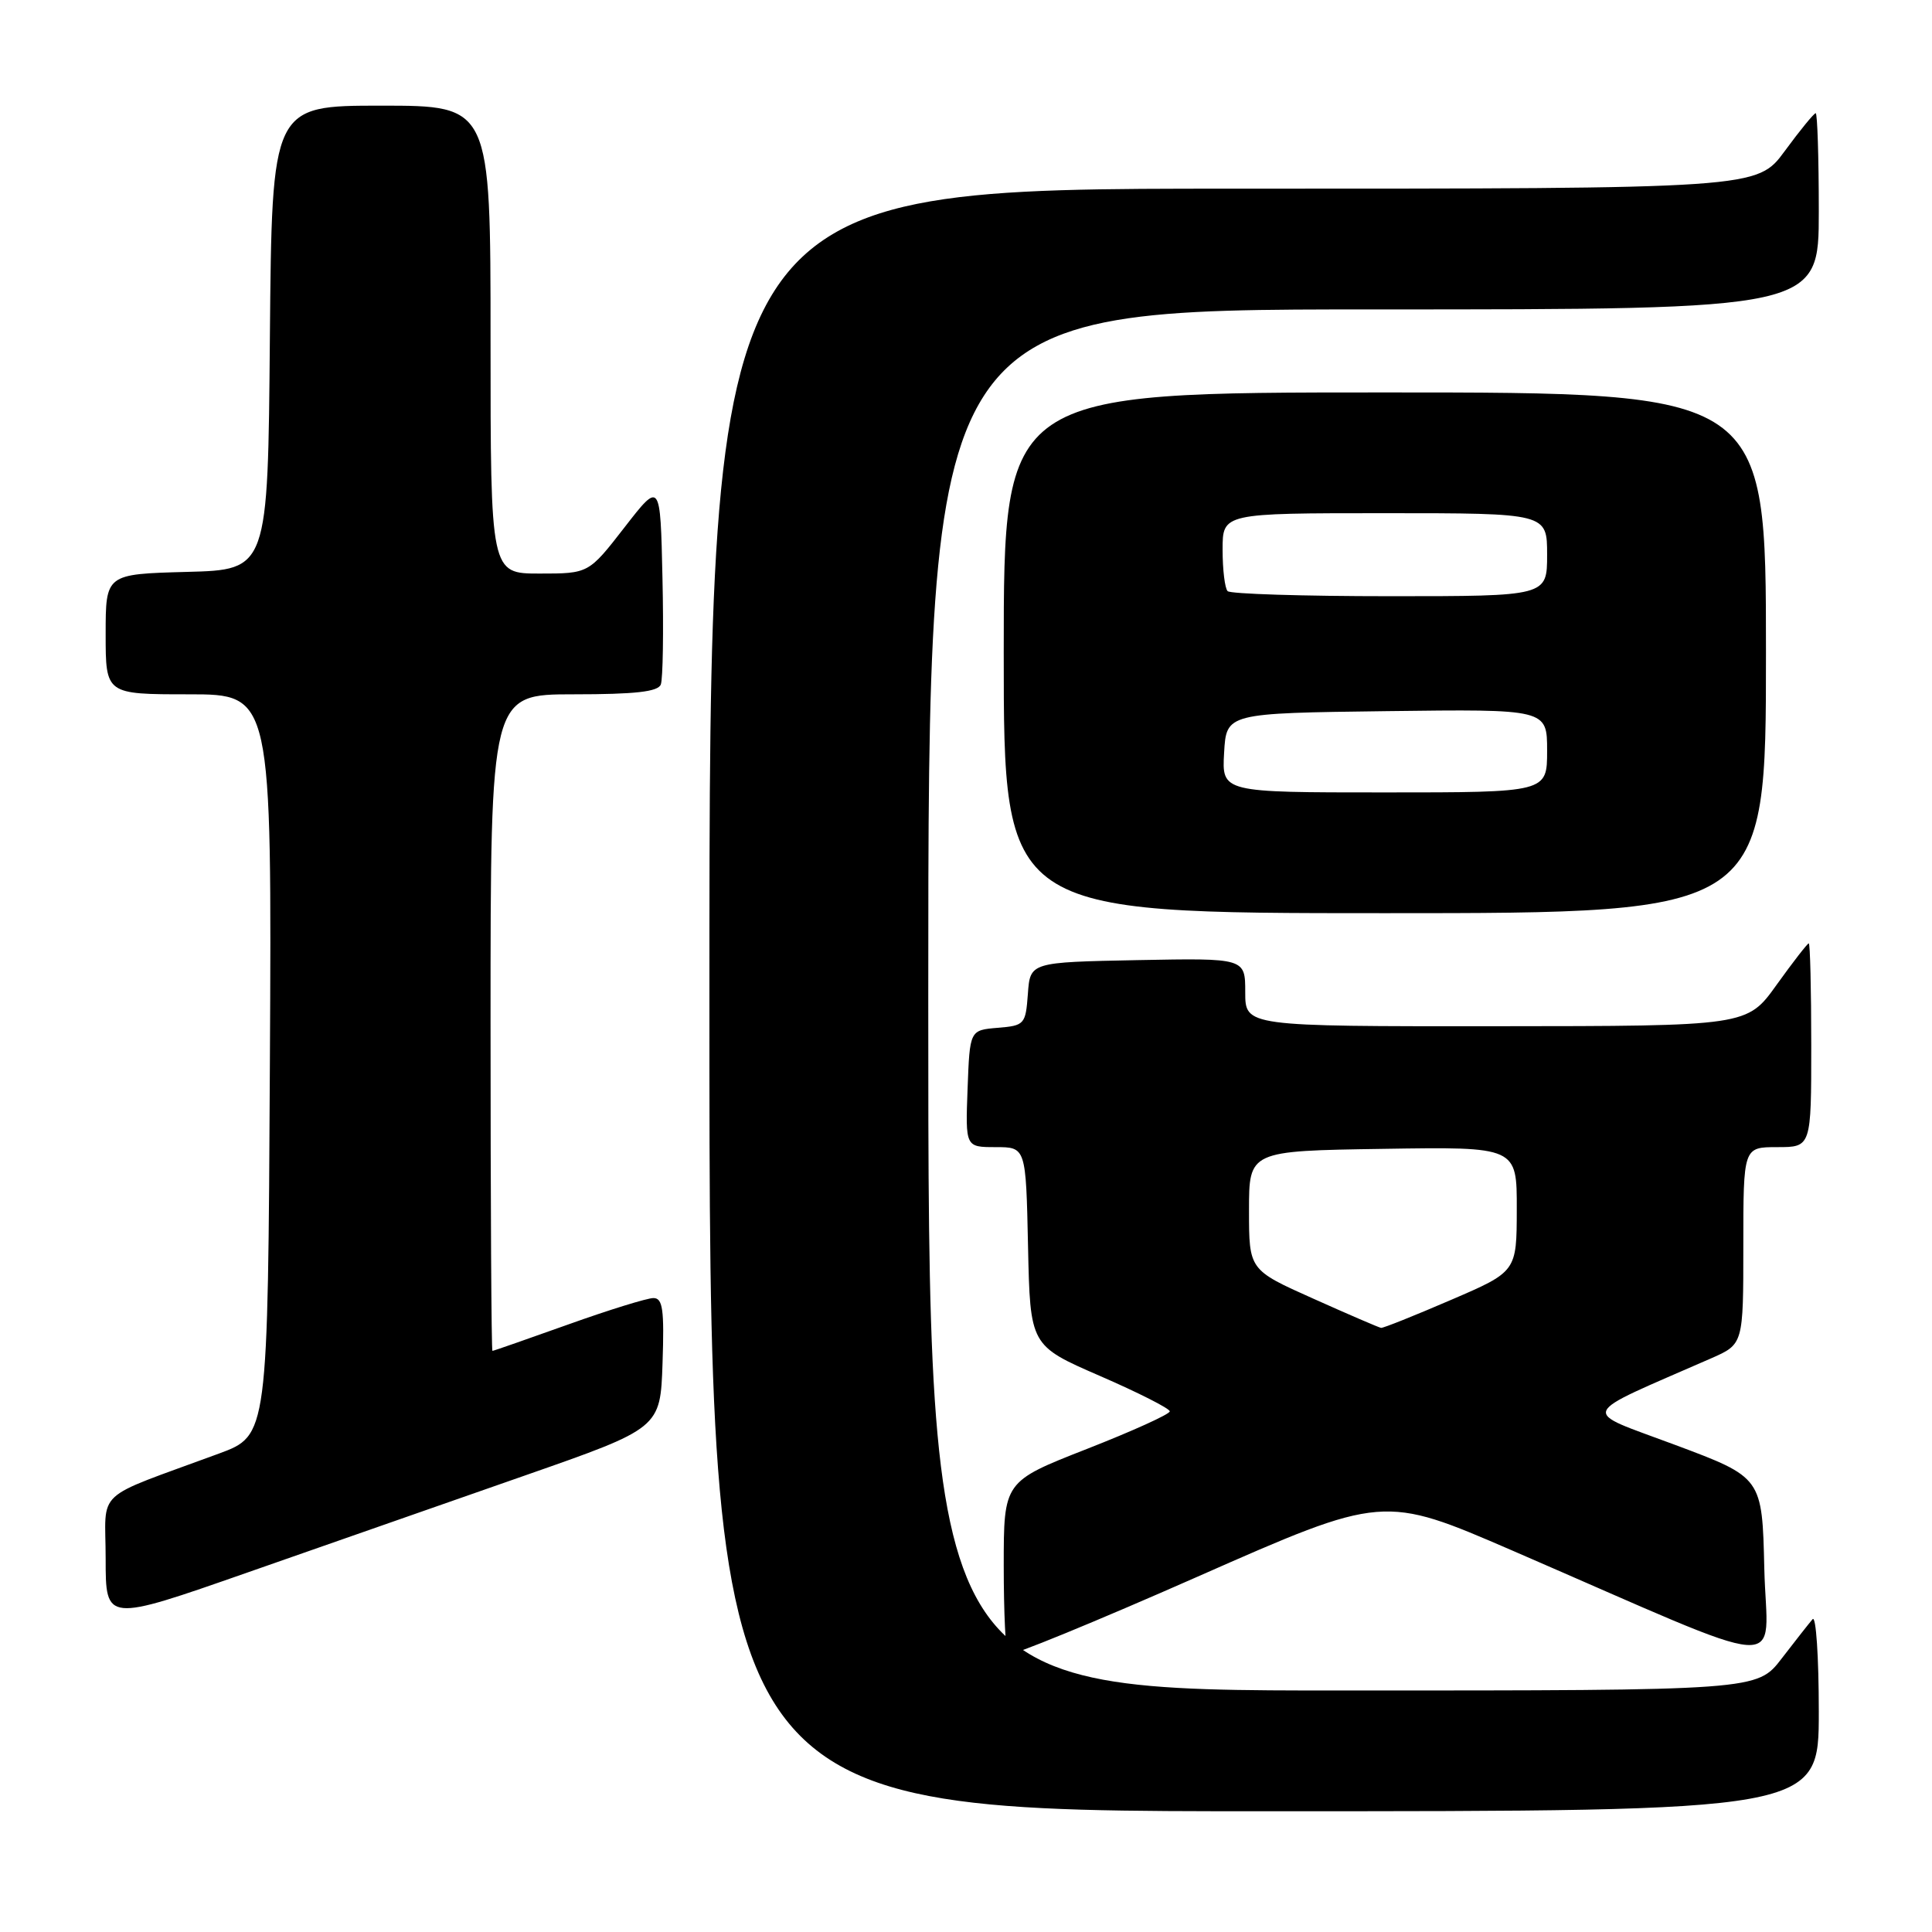 <?xml version="1.0" encoding="UTF-8" standalone="no"?>
<!DOCTYPE svg PUBLIC "-//W3C//DTD SVG 1.1//EN" "http://www.w3.org/Graphics/SVG/1.1/DTD/svg11.dtd" >
<svg xmlns="http://www.w3.org/2000/svg" xmlns:xlink="http://www.w3.org/1999/xlink" version="1.1" viewBox="0 0 256 256">
 <g >
 <path fill="currentColor"
d=" M 241.00 226.80 C 241.00 219.54 240.63 214.03 240.18 214.55 C 239.73 215.07 237.89 217.41 236.09 219.75 C 232.83 224.00 232.83 224.00 177.92 224.00 C 123.00 224.00 123.00 224.00 123.00 132.50 C 123.00 41.00 123.00 41.00 182.00 41.00 C 241.00 41.00 241.00 41.00 241.00 28.00 C 241.00 20.85 240.81 15.00 240.59 15.00 C 240.36 15.00 238.52 17.25 236.50 20.00 C 232.83 25.00 232.83 25.00 163.41 25.00 C 94.00 25.00 94.00 25.00 94.00 132.50 C 94.00 240.00 94.00 240.00 167.50 240.00 C 241.00 240.00 241.00 240.00 241.00 226.80 Z  M 200.40 205.46 C 238.30 221.88 234.10 221.58 233.78 207.86 C 233.50 195.77 233.50 195.77 222.00 191.47 C 209.25 186.70 208.77 187.86 226.75 179.98 C 231.00 178.11 231.00 178.11 231.00 165.06 C 231.00 152.00 231.00 152.00 235.50 152.00 C 240.00 152.00 240.00 152.00 240.00 138.50 C 240.00 131.07 239.85 125.00 239.67 125.00 C 239.50 125.00 237.58 127.47 235.42 130.48 C 231.50 135.96 231.50 135.96 198.25 135.98 C 165.00 136.00 165.00 136.00 165.00 131.47 C 165.00 126.95 165.00 126.95 150.75 127.22 C 136.50 127.50 136.50 127.50 136.20 131.69 C 135.90 135.74 135.76 135.90 132.20 136.19 C 128.50 136.50 128.50 136.50 128.21 144.25 C 127.92 152.00 127.92 152.00 131.93 152.00 C 135.94 152.00 135.94 152.00 136.22 165.15 C 136.50 178.30 136.50 178.30 145.75 182.32 C 150.84 184.53 155.00 186.64 155.00 187.01 C 155.00 187.39 150.05 189.63 144.00 192.00 C 133.00 196.31 133.00 196.31 133.00 207.49 C 133.00 213.64 133.25 218.91 133.55 219.22 C 133.85 219.52 145.17 214.88 158.70 208.91 C 183.30 198.06 183.30 198.06 200.40 205.46 Z  M 69.50 195.53 C 87.50 189.24 87.50 189.24 87.79 180.62 C 88.03 173.50 87.82 172.00 86.58 172.00 C 85.76 172.00 80.68 173.57 75.29 175.50 C 69.91 177.42 65.39 179.00 65.25 179.00 C 65.11 179.00 65.00 159.43 65.00 135.50 C 65.00 92.00 65.00 92.00 76.03 92.00 C 84.17 92.00 87.19 91.66 87.56 90.70 C 87.84 89.98 87.94 83.63 87.78 76.58 C 87.50 63.76 87.50 63.76 82.75 69.88 C 78.00 76.00 78.00 76.00 71.50 76.00 C 65.00 76.00 65.00 76.00 65.00 45.00 C 65.00 14.00 65.00 14.00 50.51 14.00 C 36.03 14.00 36.03 14.00 35.76 44.75 C 35.50 75.50 35.50 75.50 24.75 75.78 C 14.00 76.07 14.00 76.07 14.00 84.03 C 14.00 92.00 14.00 92.00 25.01 92.00 C 36.02 92.00 36.02 92.00 35.76 141.10 C 35.50 190.21 35.50 190.21 29.00 192.61 C 12.13 198.84 14.00 197.10 14.00 206.55 C 14.00 214.94 14.00 214.94 32.75 208.38 C 43.06 204.78 59.60 198.99 69.50 195.53 Z  M 234.00 86.50 C 234.00 52.00 234.00 52.00 183.50 52.00 C 133.00 52.00 133.00 52.00 133.00 86.50 C 133.00 121.00 133.00 121.00 183.50 121.00 C 234.00 121.00 234.00 121.00 234.00 86.50 Z  M 174.00 172.07 C 165.50 168.27 165.50 168.27 165.50 160.38 C 165.50 152.50 165.50 152.50 183.25 152.23 C 201.00 151.95 201.00 151.95 200.98 160.23 C 200.97 168.50 200.97 168.50 192.23 172.26 C 187.43 174.33 183.28 175.99 183.00 175.95 C 182.72 175.91 178.68 174.17 174.00 172.07 Z  M 162.20 99.75 C 162.50 94.50 162.50 94.50 183.75 94.23 C 205.00 93.96 205.00 93.96 205.00 99.48 C 205.00 105.00 205.00 105.00 183.45 105.00 C 161.90 105.00 161.90 105.00 162.20 99.75 Z  M 162.67 78.33 C 162.30 77.97 162.00 75.49 162.00 72.83 C 162.00 68.00 162.00 68.00 183.50 68.00 C 205.00 68.00 205.00 68.00 205.00 73.50 C 205.00 79.00 205.00 79.00 184.17 79.00 C 172.71 79.00 163.03 78.70 162.67 78.33 Z "/>
</g>
</svg>